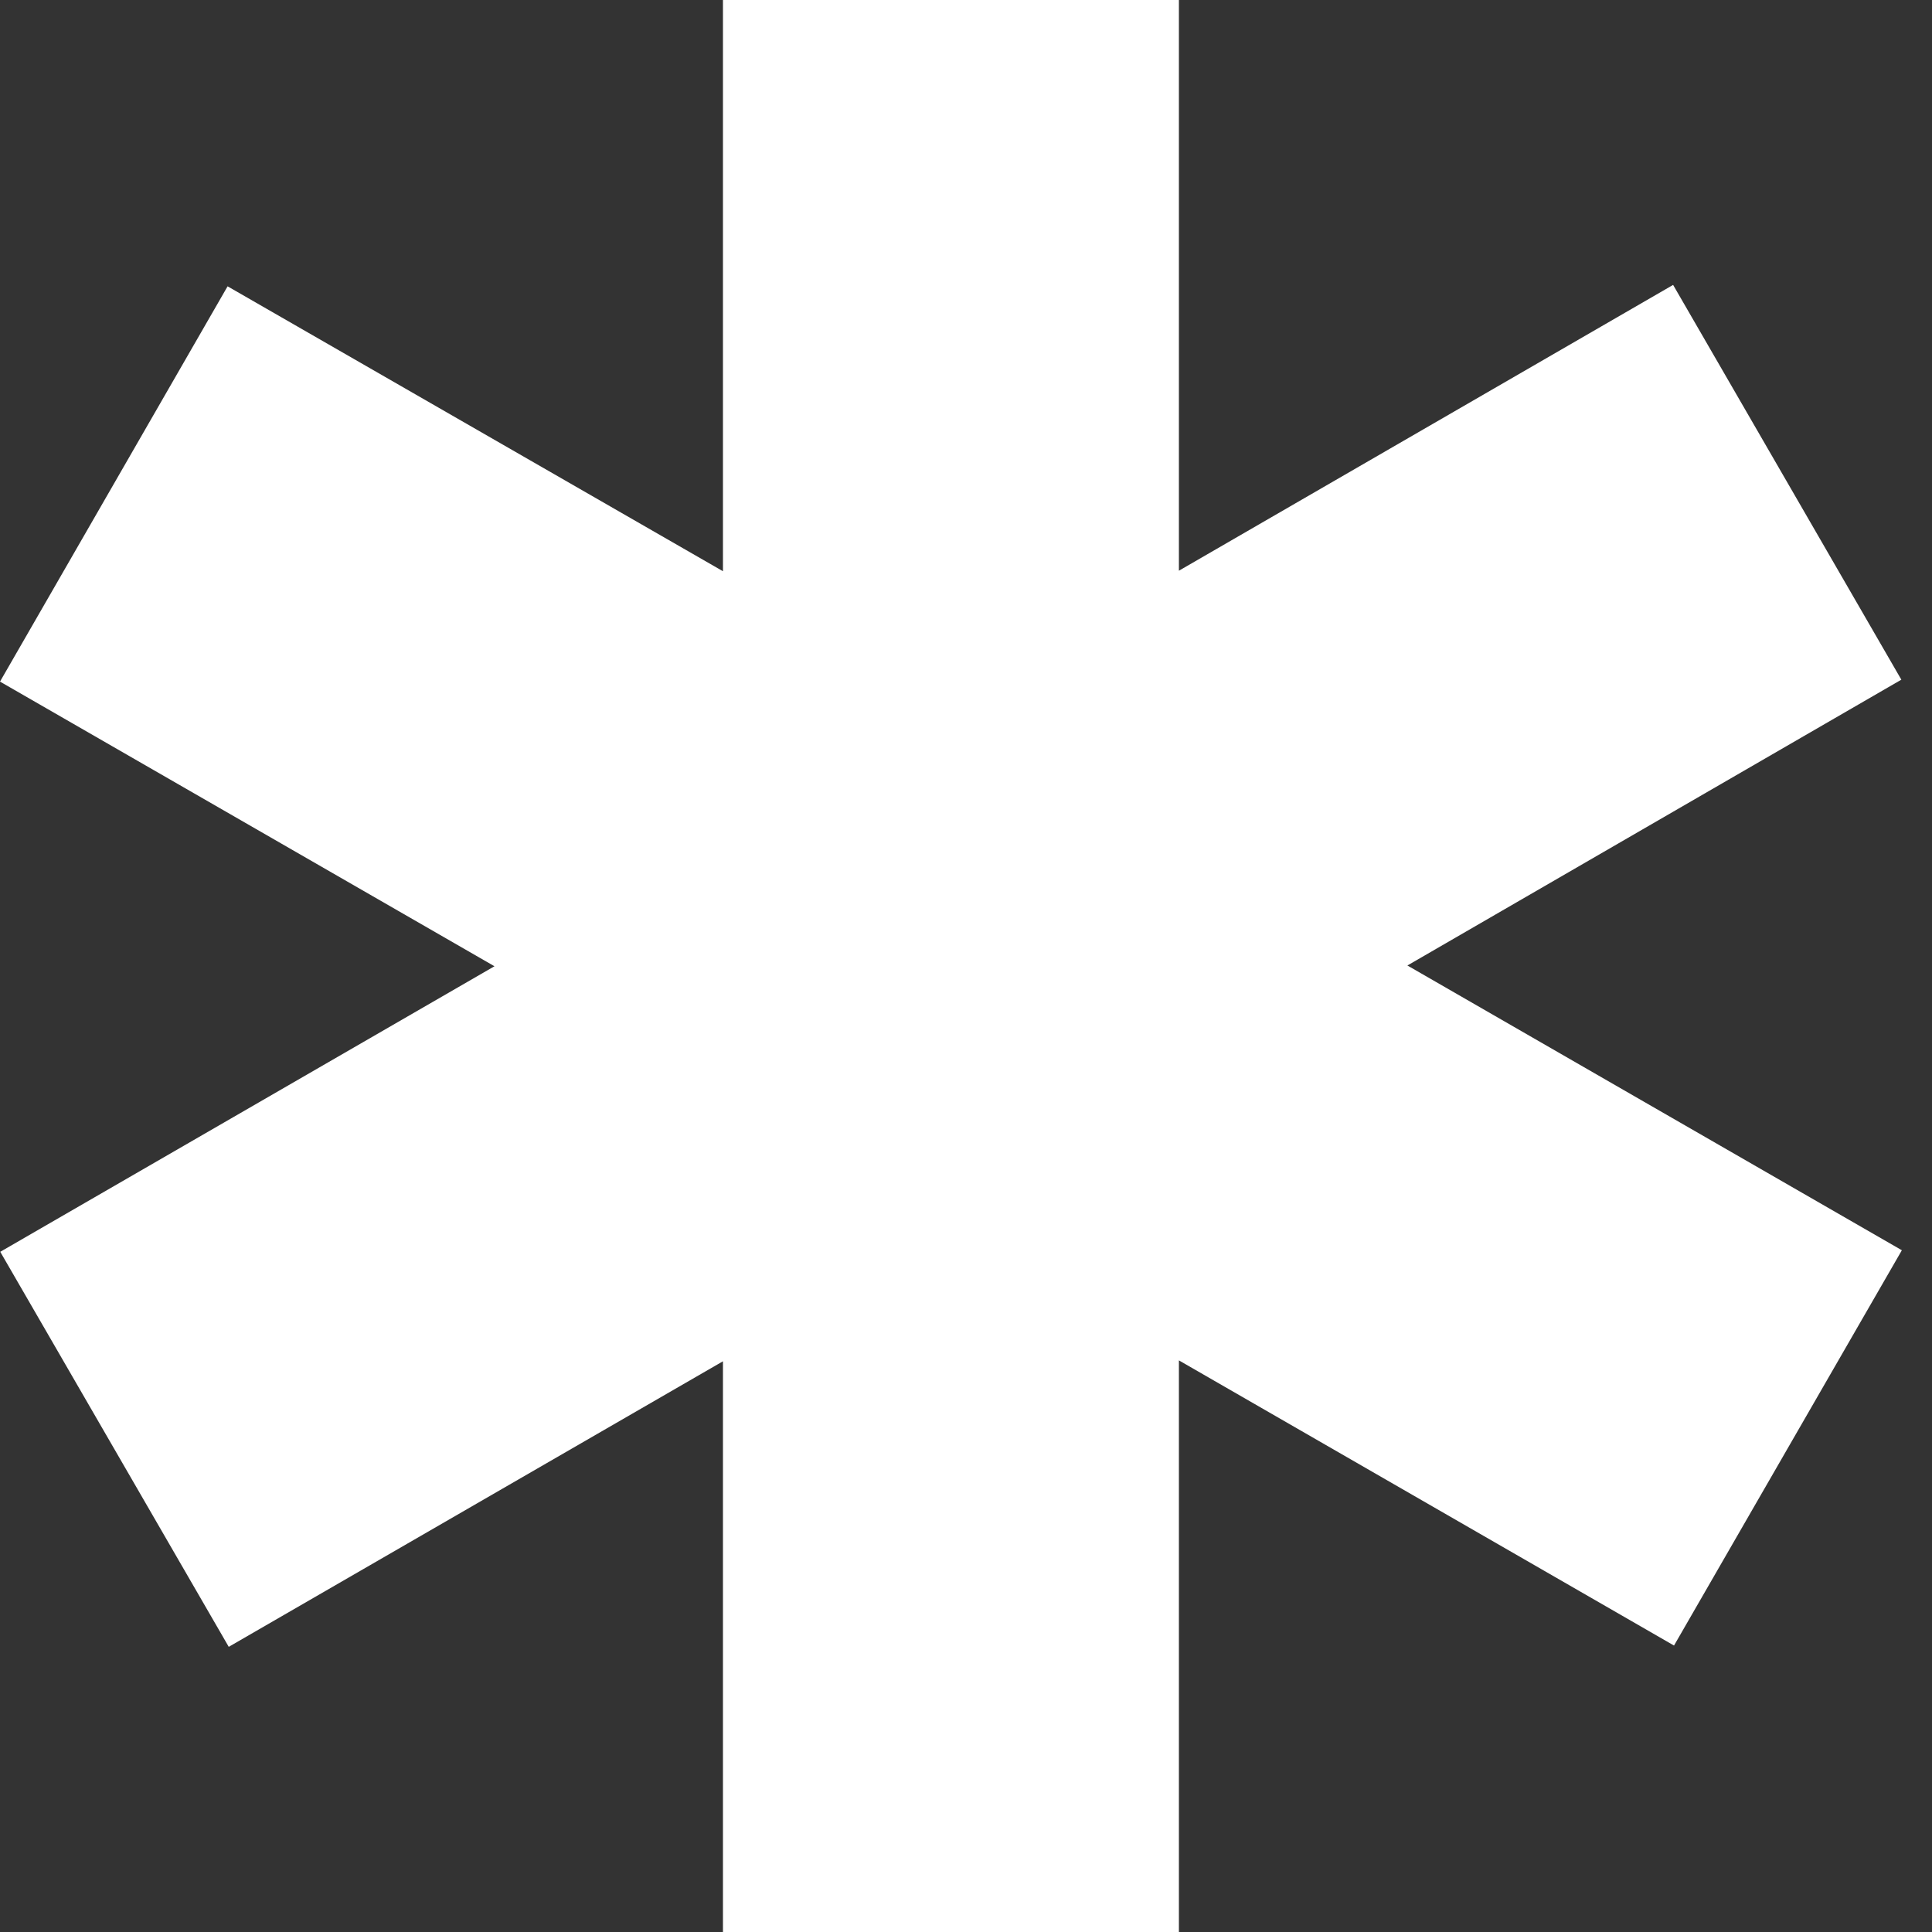 <?xml version="1.0" encoding="UTF-8"?>
<svg width="15px" height="15px" viewBox="0 0 15 15" version="1.1" xmlns="http://www.w3.org/2000/svg" xmlns:xlink="http://www.w3.org/1999/xlink">
    <rect x="0" y="0" width="15" height="15" fill="#333333" stroke="none"/>
    <title>0378D3D2-F8B3-483A-9CA3-E34988B571DE</title>
    <g id="Design" stroke="none" stroke-width="1" fill="none" fill-rule="evenodd">
        <g id="home" transform="translate(-45, -811)" fill="#FFFFFF">
            <polygon id="about-default" points="50.613 811 50.613 815.435 46.767 813.223 45 816.292 48.839 818.502 45.002 820.719 46.776 823.786 50.613 821.569 50.613 826 54.153 826 54.153 821.562 57.997 823.776 59.766 820.707 55.927 818.496 59.762 816.277 57.99 813.212 54.153 815.431 54.153 811"></polygon>
        </g>
    </g>
</svg>